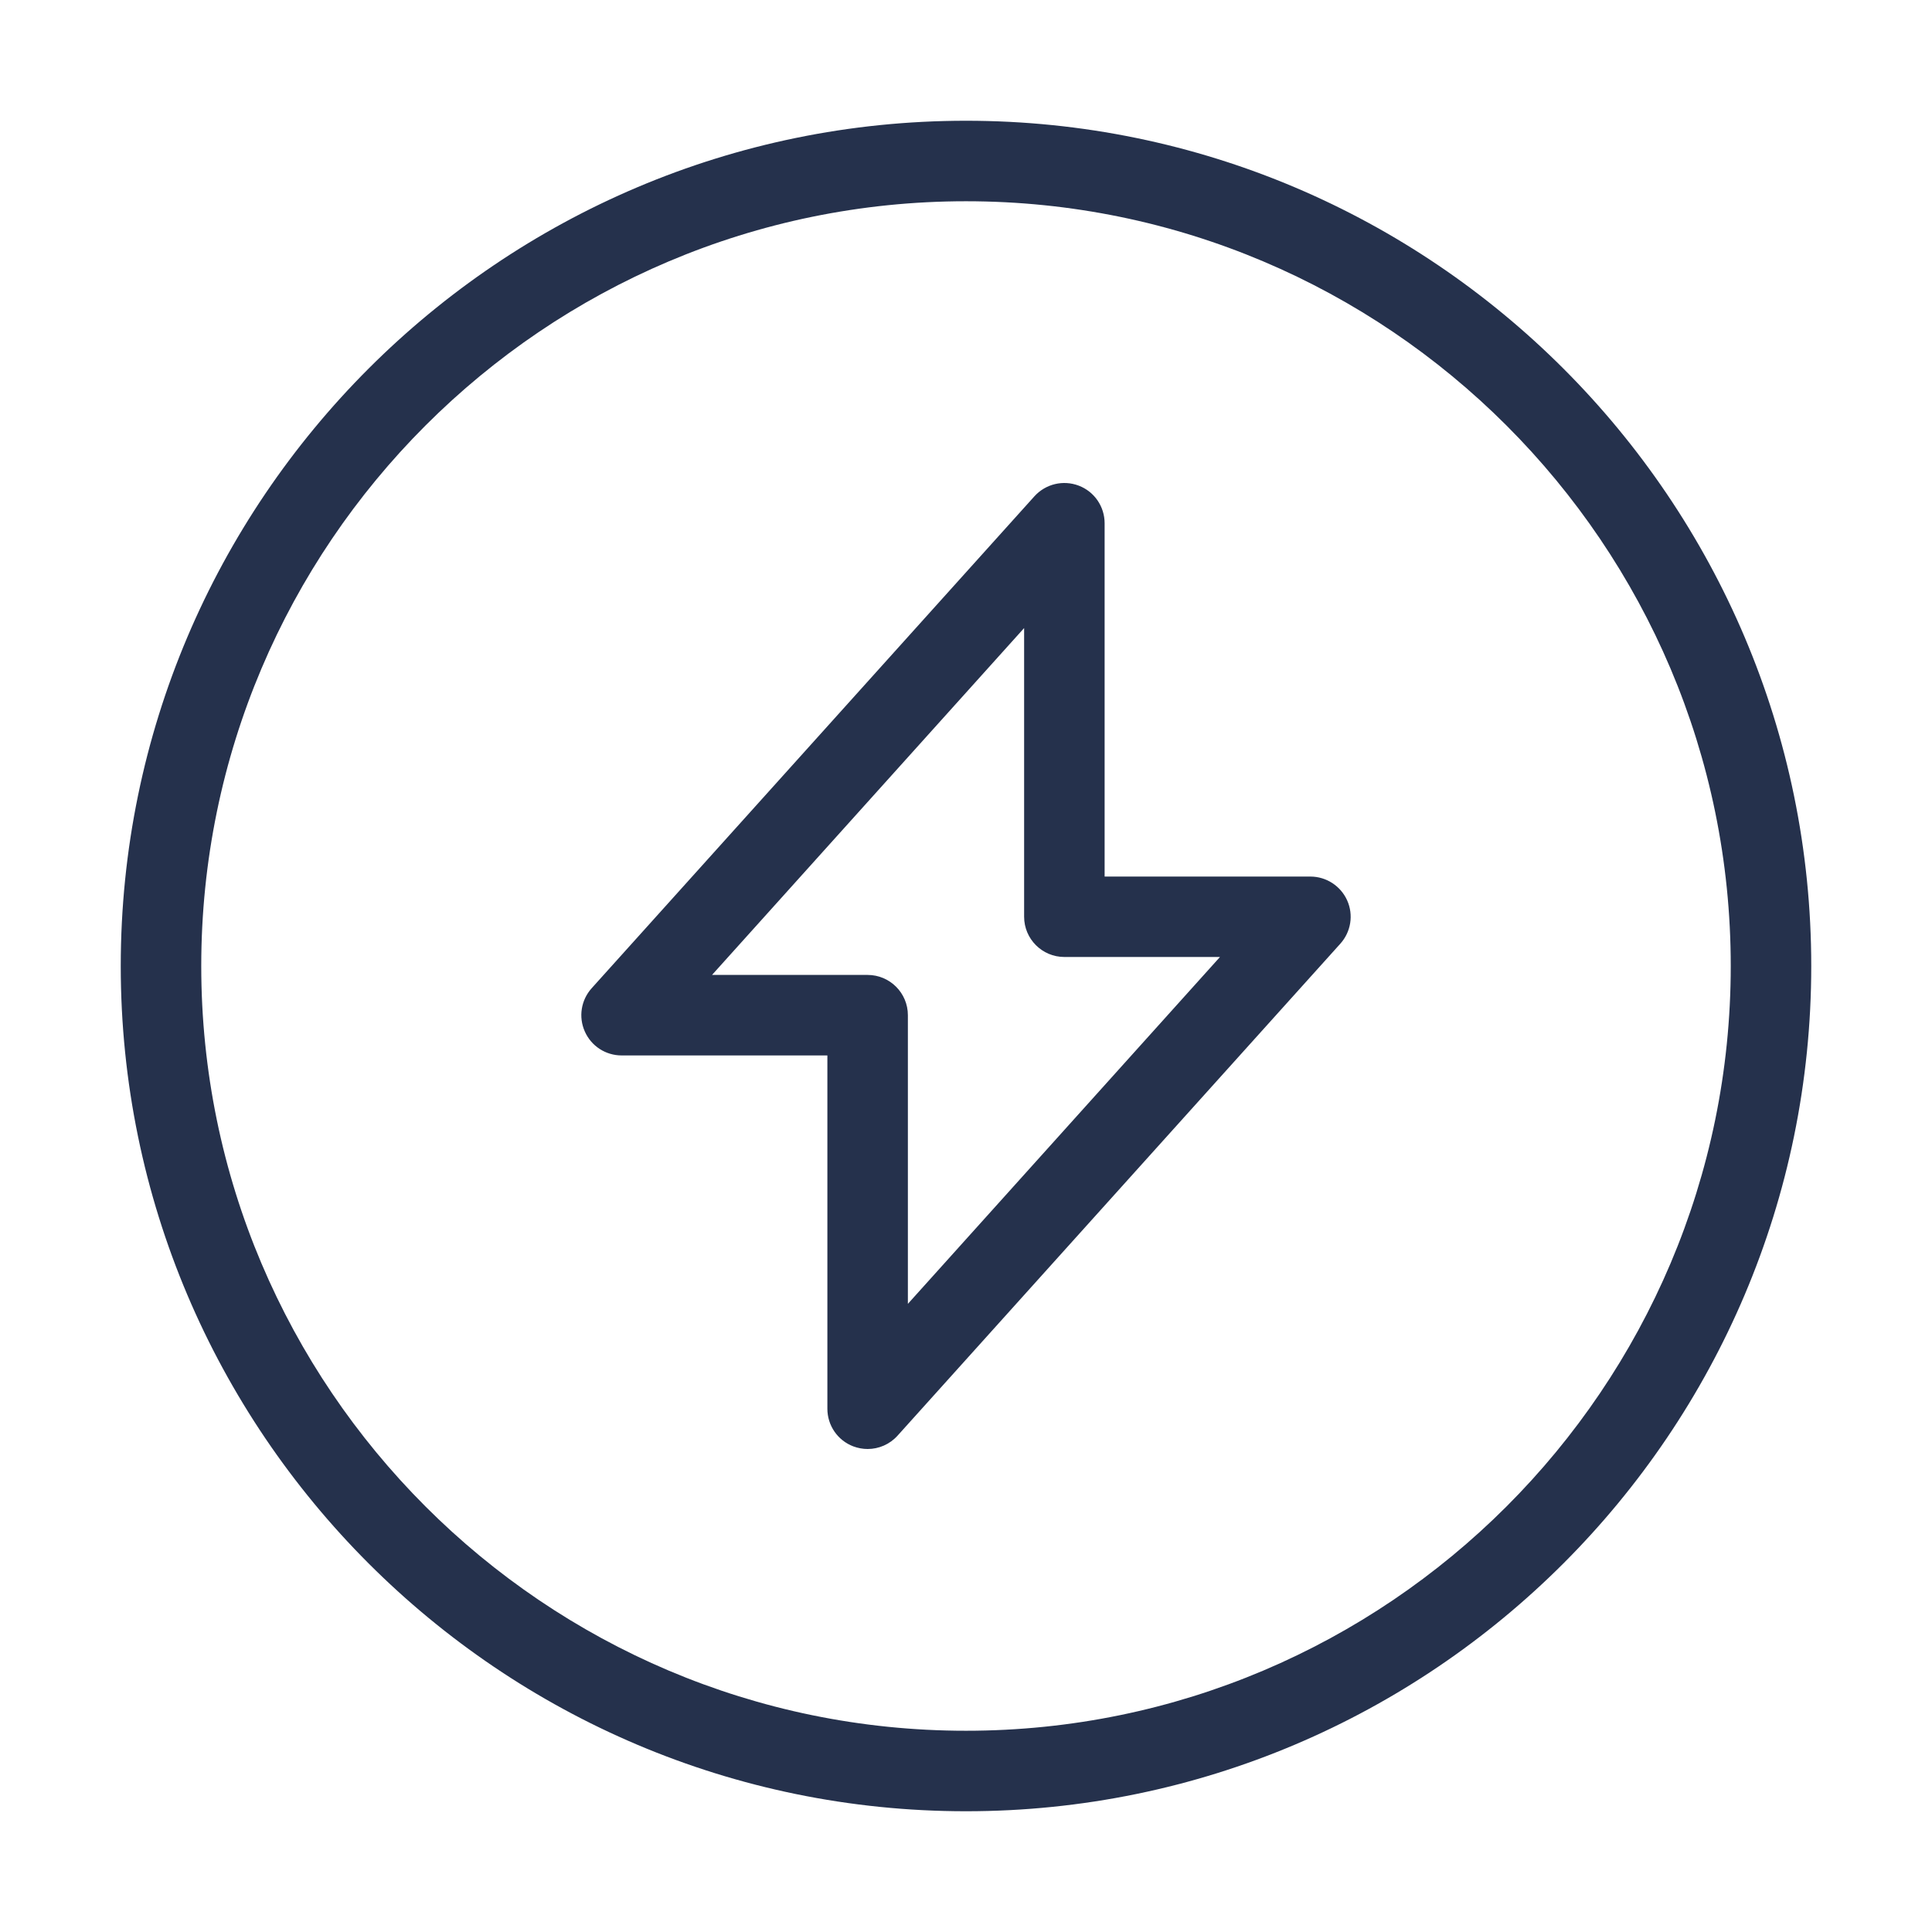 <svg width="24" height="24" viewBox="0 0 24 24" fill="none" xmlns="http://www.w3.org/2000/svg">
<path d="M12 1.5C6.21 1.5 1.5 6.21 1.5 12C1.5 17.79 6.21 22.5 12 22.5C17.79 22.5 22.5 17.79 22.5 12C22.5 6.21 17.79 1.5 12 1.5ZM12 21.5C6.762 21.5 2.5 17.238 2.5 12C2.5 6.762 6.762 2.5 12 2.5C17.238 2.5 21.5 6.762 21.5 12C21.5 17.238 17.238 21.5 12 21.5ZM16.278 10.889H13.722V6.5C13.722 6.293 13.595 6.107 13.401 6.033C13.206 5.959 12.989 6.012 12.85 6.165L7.35 12.276C7.218 12.423 7.184 12.633 7.265 12.814C7.345 12.995 7.524 13.111 7.722 13.111H10.278V17.5C10.278 17.707 10.405 17.893 10.599 17.967C10.658 17.989 10.718 18 10.778 18C10.917 18 11.053 17.942 11.15 17.834L16.65 11.723C16.782 11.576 16.816 11.366 16.735 11.185C16.654 11.005 16.475 10.889 16.278 10.889ZM11.278 16.197V12.611C11.278 12.335 11.054 12.111 10.778 12.111H8.845L12.722 7.802V11.388C12.722 11.664 12.946 11.888 13.222 11.888H15.155L11.278 16.197Z" fill="#25314C"/>
</svg>
